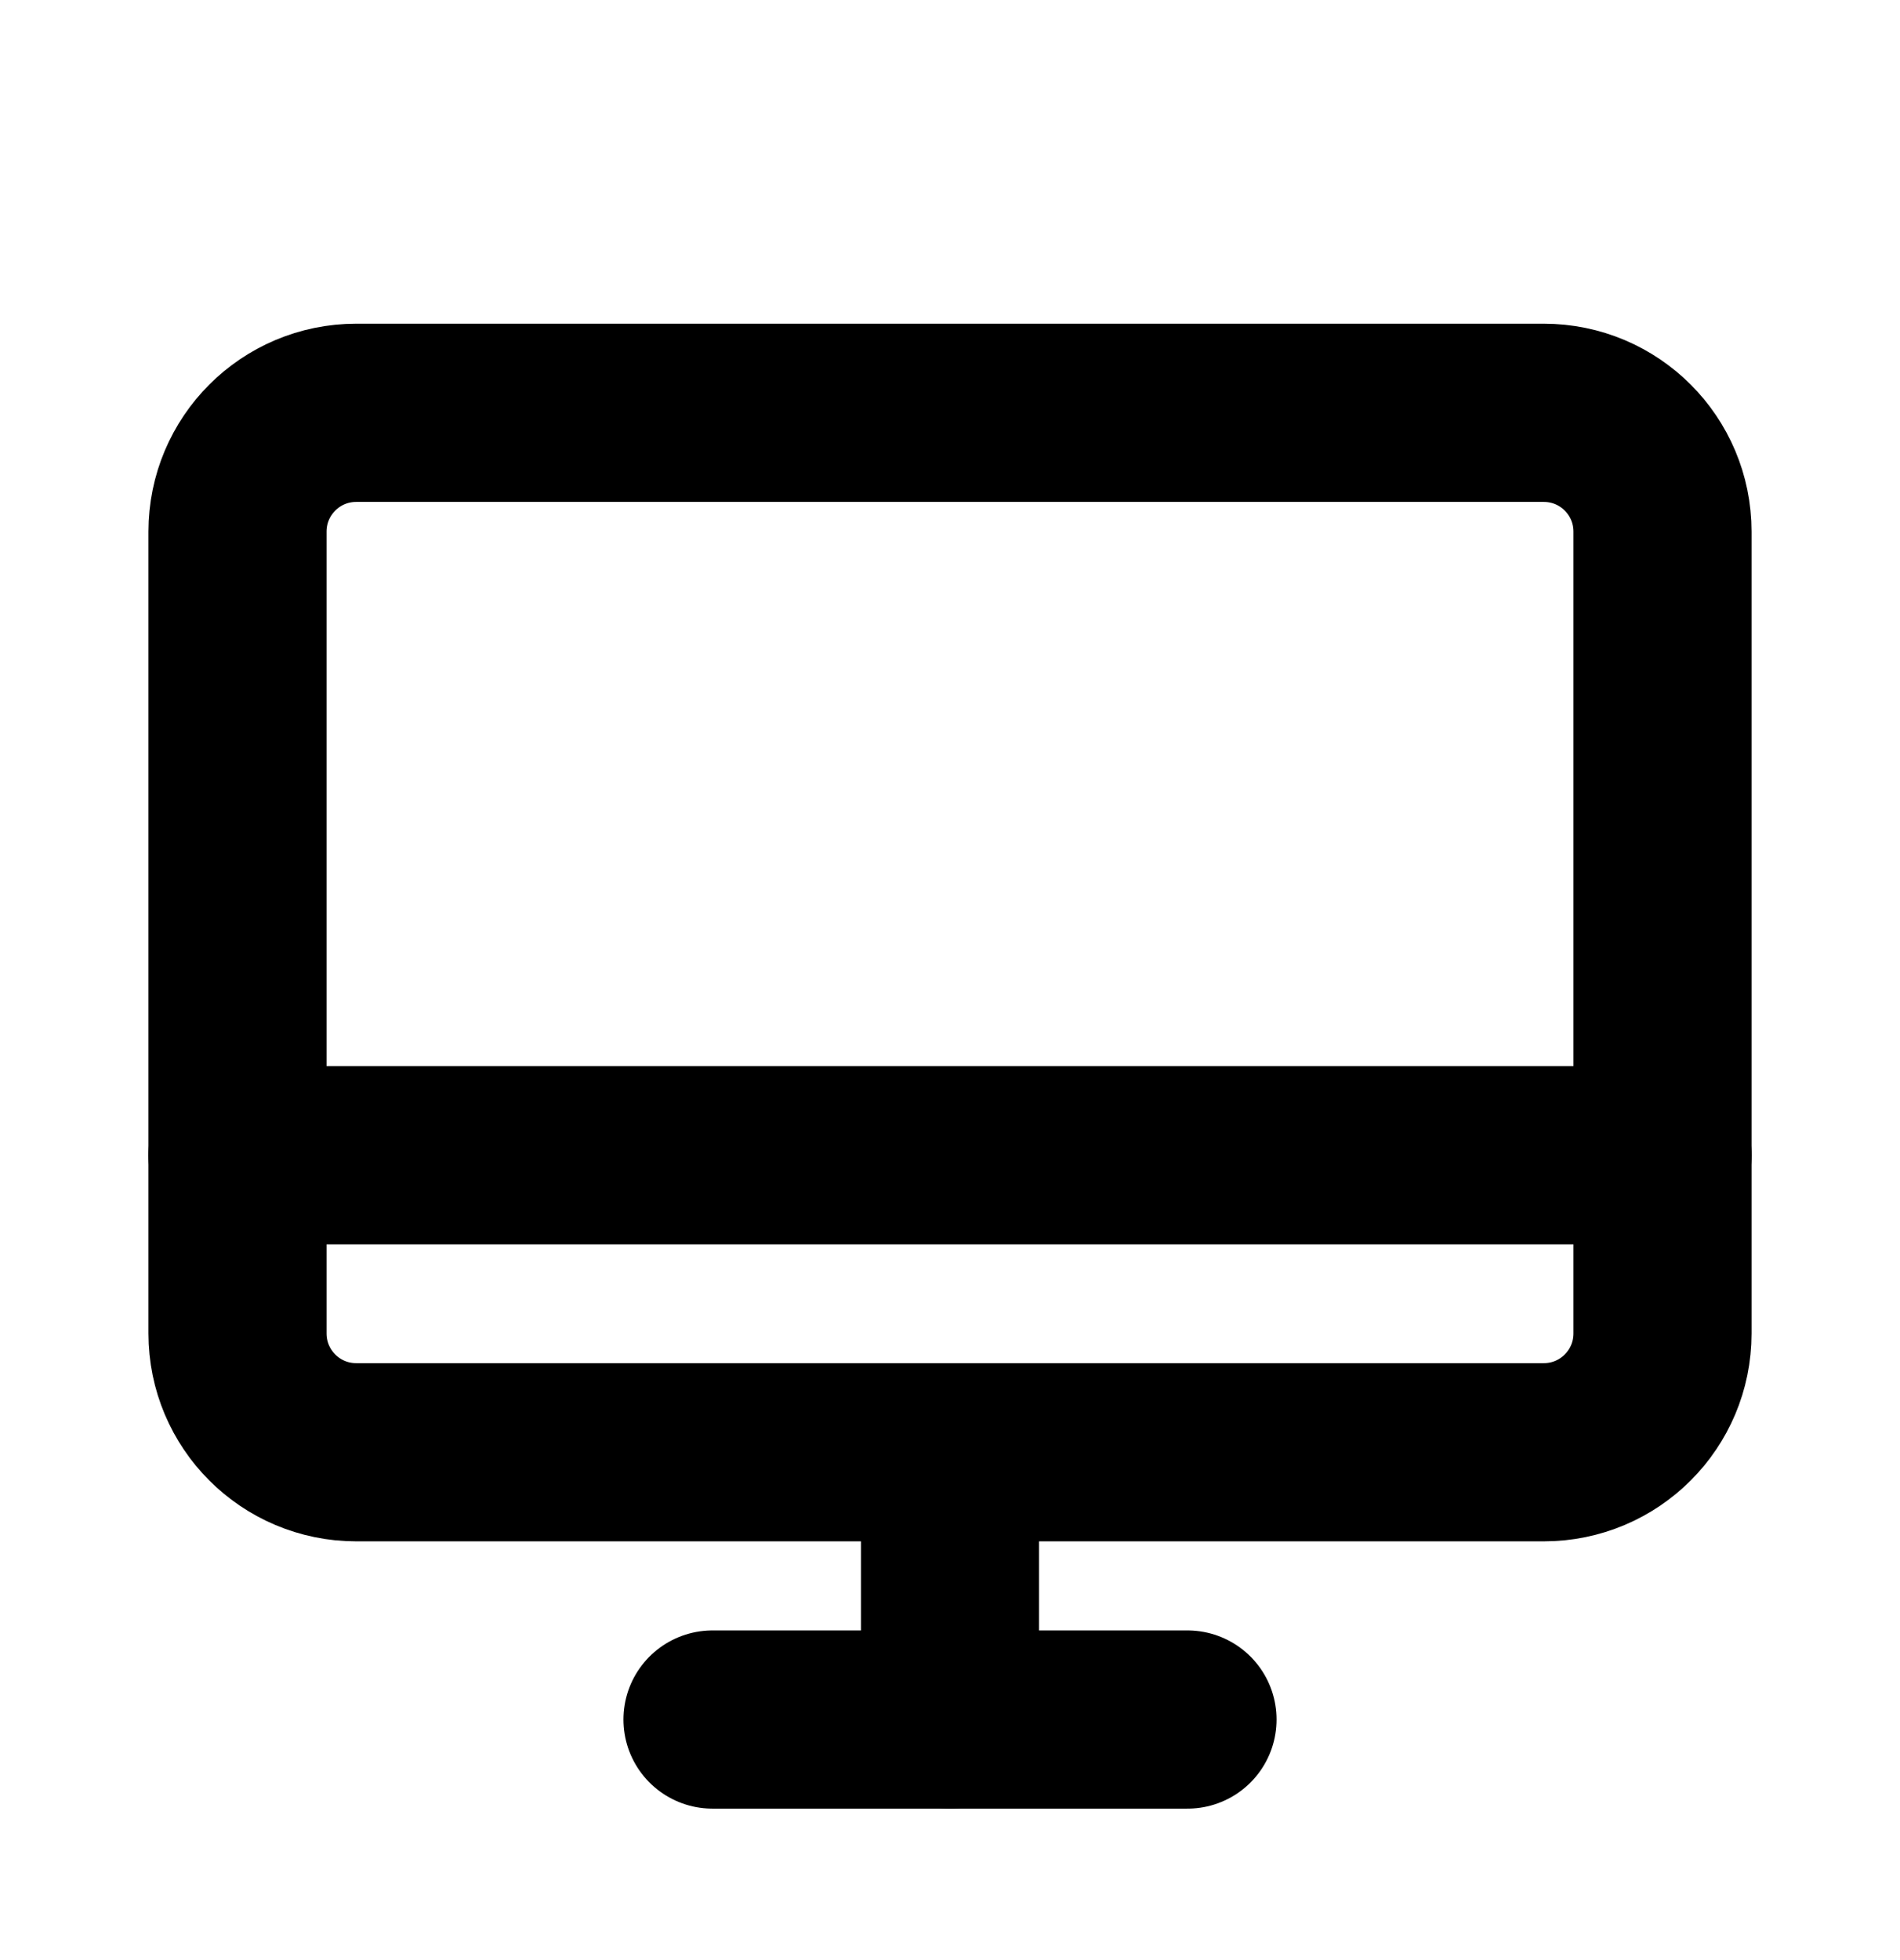 <svg width="32" height="33" viewBox="0 0 32 33" fill="none" xmlns="http://www.w3.org/2000/svg">
<path d="M6 24.45L26 24.45C27.105 24.45 28 23.555 28 22.45L28 8.95C28 7.845 27.105 6.95 26 6.95L6 6.95C4.895 6.95 4 7.845 4 8.95L4 22.45C4 23.555 4.895 24.45 6 24.45Z" stroke="black" stroke-width="3" stroke-linecap="round" stroke-linejoin="round"/>
<path d="M20 28.95H12" stroke="black" stroke-width="3" stroke-linecap="round" stroke-linejoin="round"/>
<path d="M4 19.45H28" stroke="black" stroke-width="3" stroke-linecap="round" stroke-linejoin="round"/>
<path d="M16 24.95V28.95" stroke="black" stroke-width="3" stroke-linecap="round" stroke-linejoin="round"/>
</svg>
